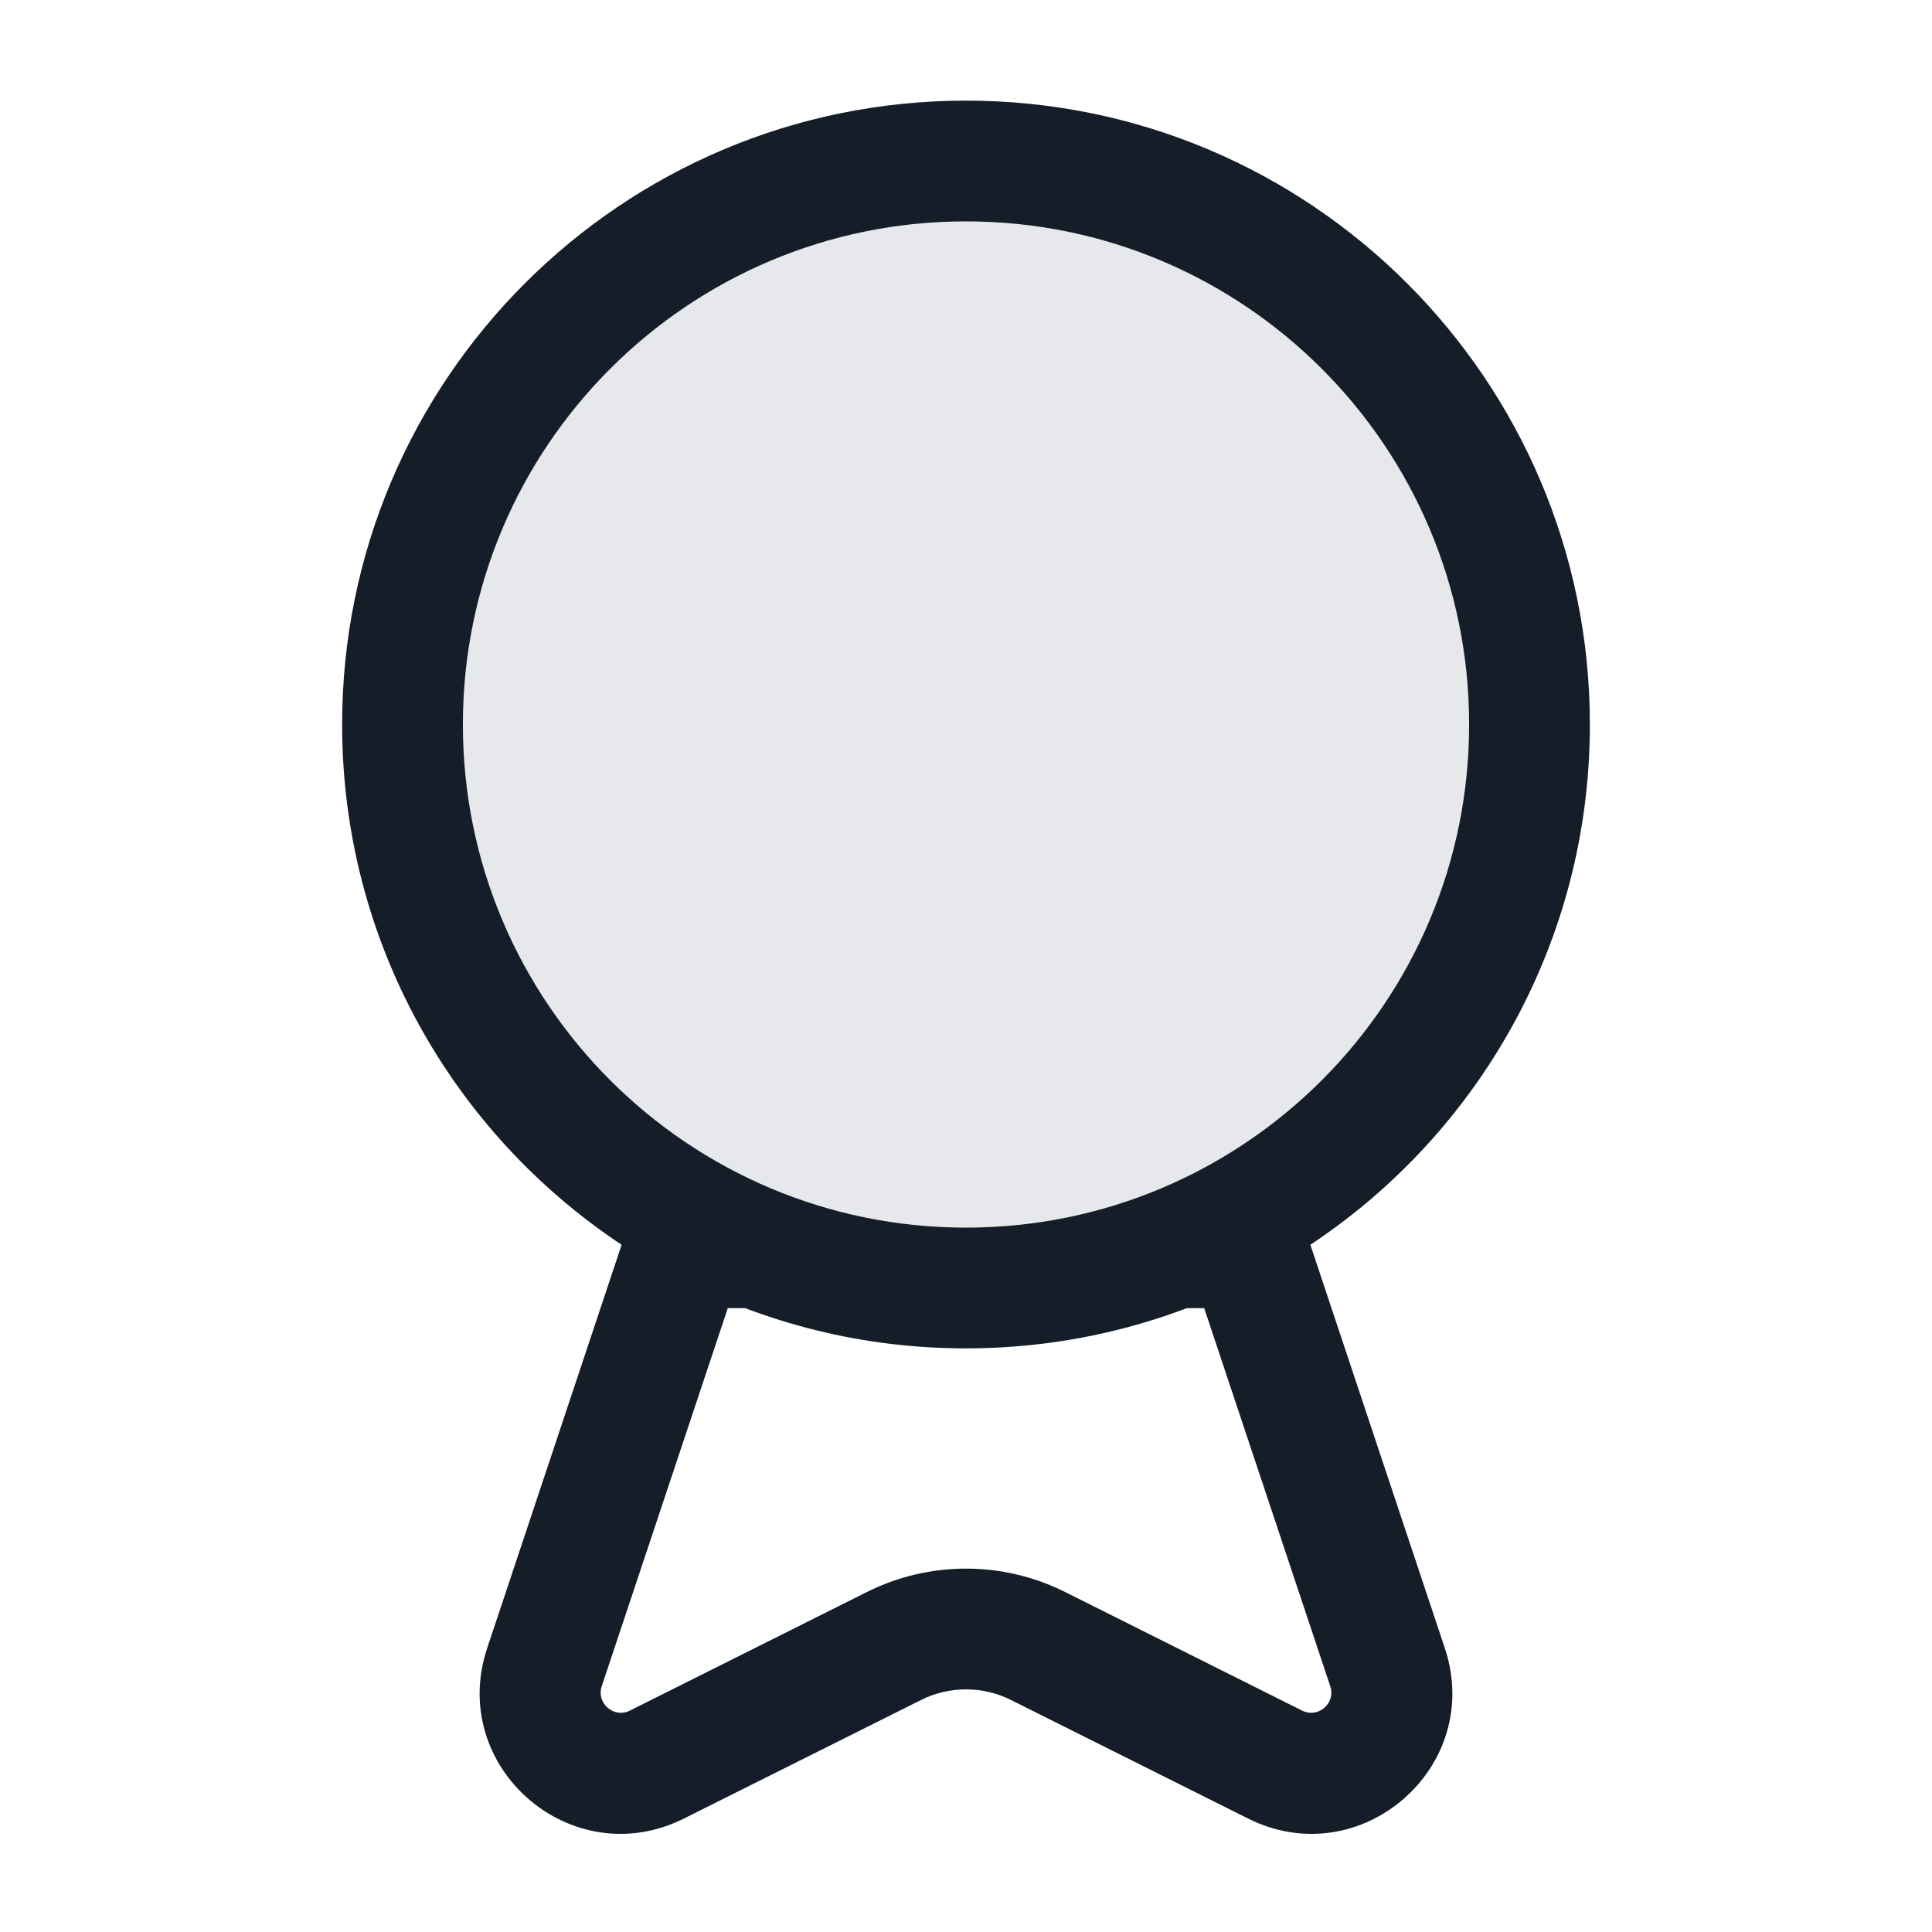 <svg xmlns="http://www.w3.org/2000/svg" viewBox="0 0 24 24">
  <defs/>
  <path fill="#636F7E" opacity="0.16" d="M19,9 A7 7 0 1 1 5,9 A7 7 0 1 1 19,9 Z"/>
  <path fill="#151E28" d="M12,1.25 C16.28,1.25 19.75,4.72 19.75,9 C19.75,11.699 18.371,14.075 16.278,15.463 L17.948,20.473 C18.441,21.952 16.9,23.288 15.505,22.591 L12.559,21.118 C12.207,20.942 11.793,20.942 11.441,21.118 L8.495,22.591 C7.1,23.288 5.559,21.952 6.052,20.473 L7.722,15.463 C5.629,14.075 4.25,11.699 4.25,9 C4.25,4.72 7.72,1.25 12,1.25 Z M5.75,9 C5.75,12.452 8.548,15.25 12,15.25 C15.452,15.25 18.25,12.452 18.25,9 C18.25,5.548 15.452,2.75 12,2.75 C8.548,2.75 5.75,5.548 5.75,9 Z M12.612,16.726 C12.41,16.742 12.206,16.75 12,16.75 C11.685,16.75 11.374,16.731 11.069,16.695 C10.438,16.619 9.83,16.468 9.256,16.25 L9.041,16.25 L7.475,20.947 C7.405,21.158 7.625,21.349 7.824,21.25 L10.77,19.776 C11.544,19.389 12.456,19.389 13.23,19.776 L16.176,21.25 C16.375,21.349 16.596,21.158 16.525,20.947 L14.959,16.25 L14.744,16.25 C14.073,16.504 13.358,16.668 12.612,16.726 Z"/>
</svg>

